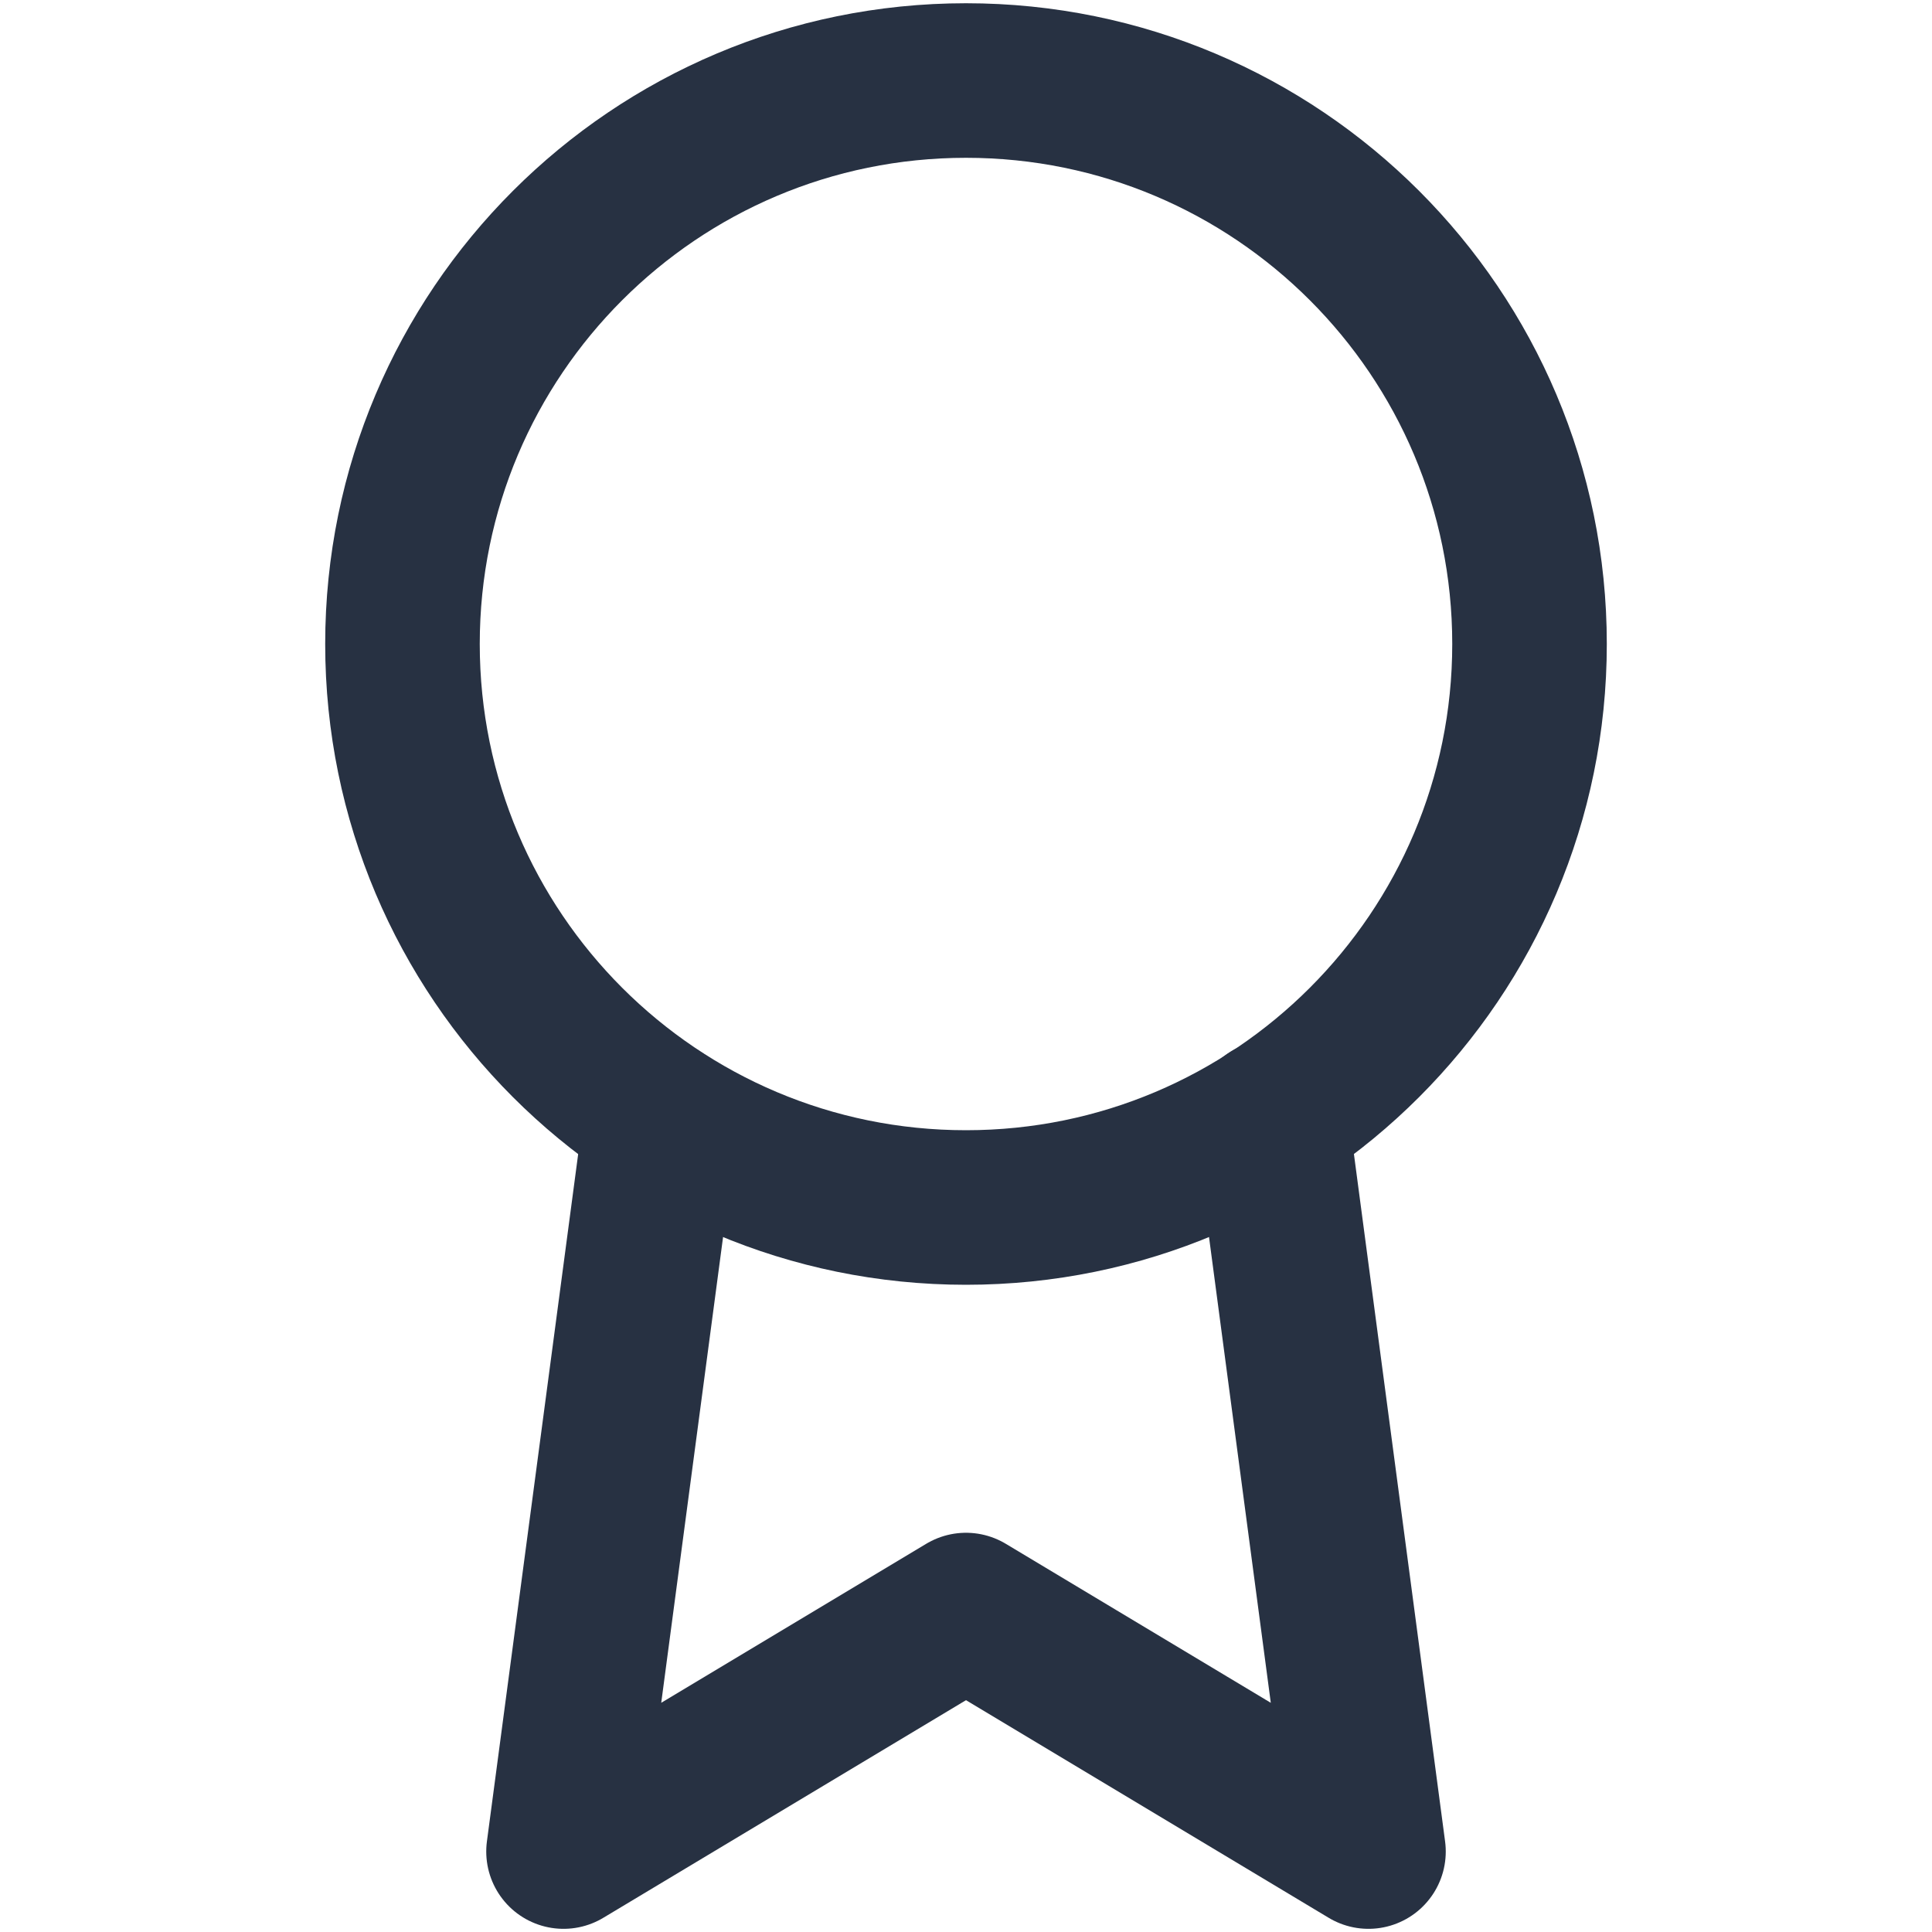 <svg width="25" height="25" viewBox="0 0 25 25" fill="none" xmlns="http://www.w3.org/2000/svg">
<path fill-rule="evenodd" clip-rule="evenodd" d="M12.5 15.625C16.527 15.625 19.792 12.36 19.792 8.333C19.792 4.306 16.527 1.042 12.5 1.042C8.473 1.042 5.208 4.306 5.208 8.333C5.208 12.36 8.473 15.625 12.5 15.625Z" stroke="#273142" stroke-width="2" stroke-linecap="round" stroke-linejoin="round"/>
<path d="M8.552 14.469L7.292 23.959L12.5 20.834L17.708 23.959L16.448 14.459" stroke="#273142" stroke-width="2" stroke-linecap="round" stroke-linejoin="round"/>
</svg>
